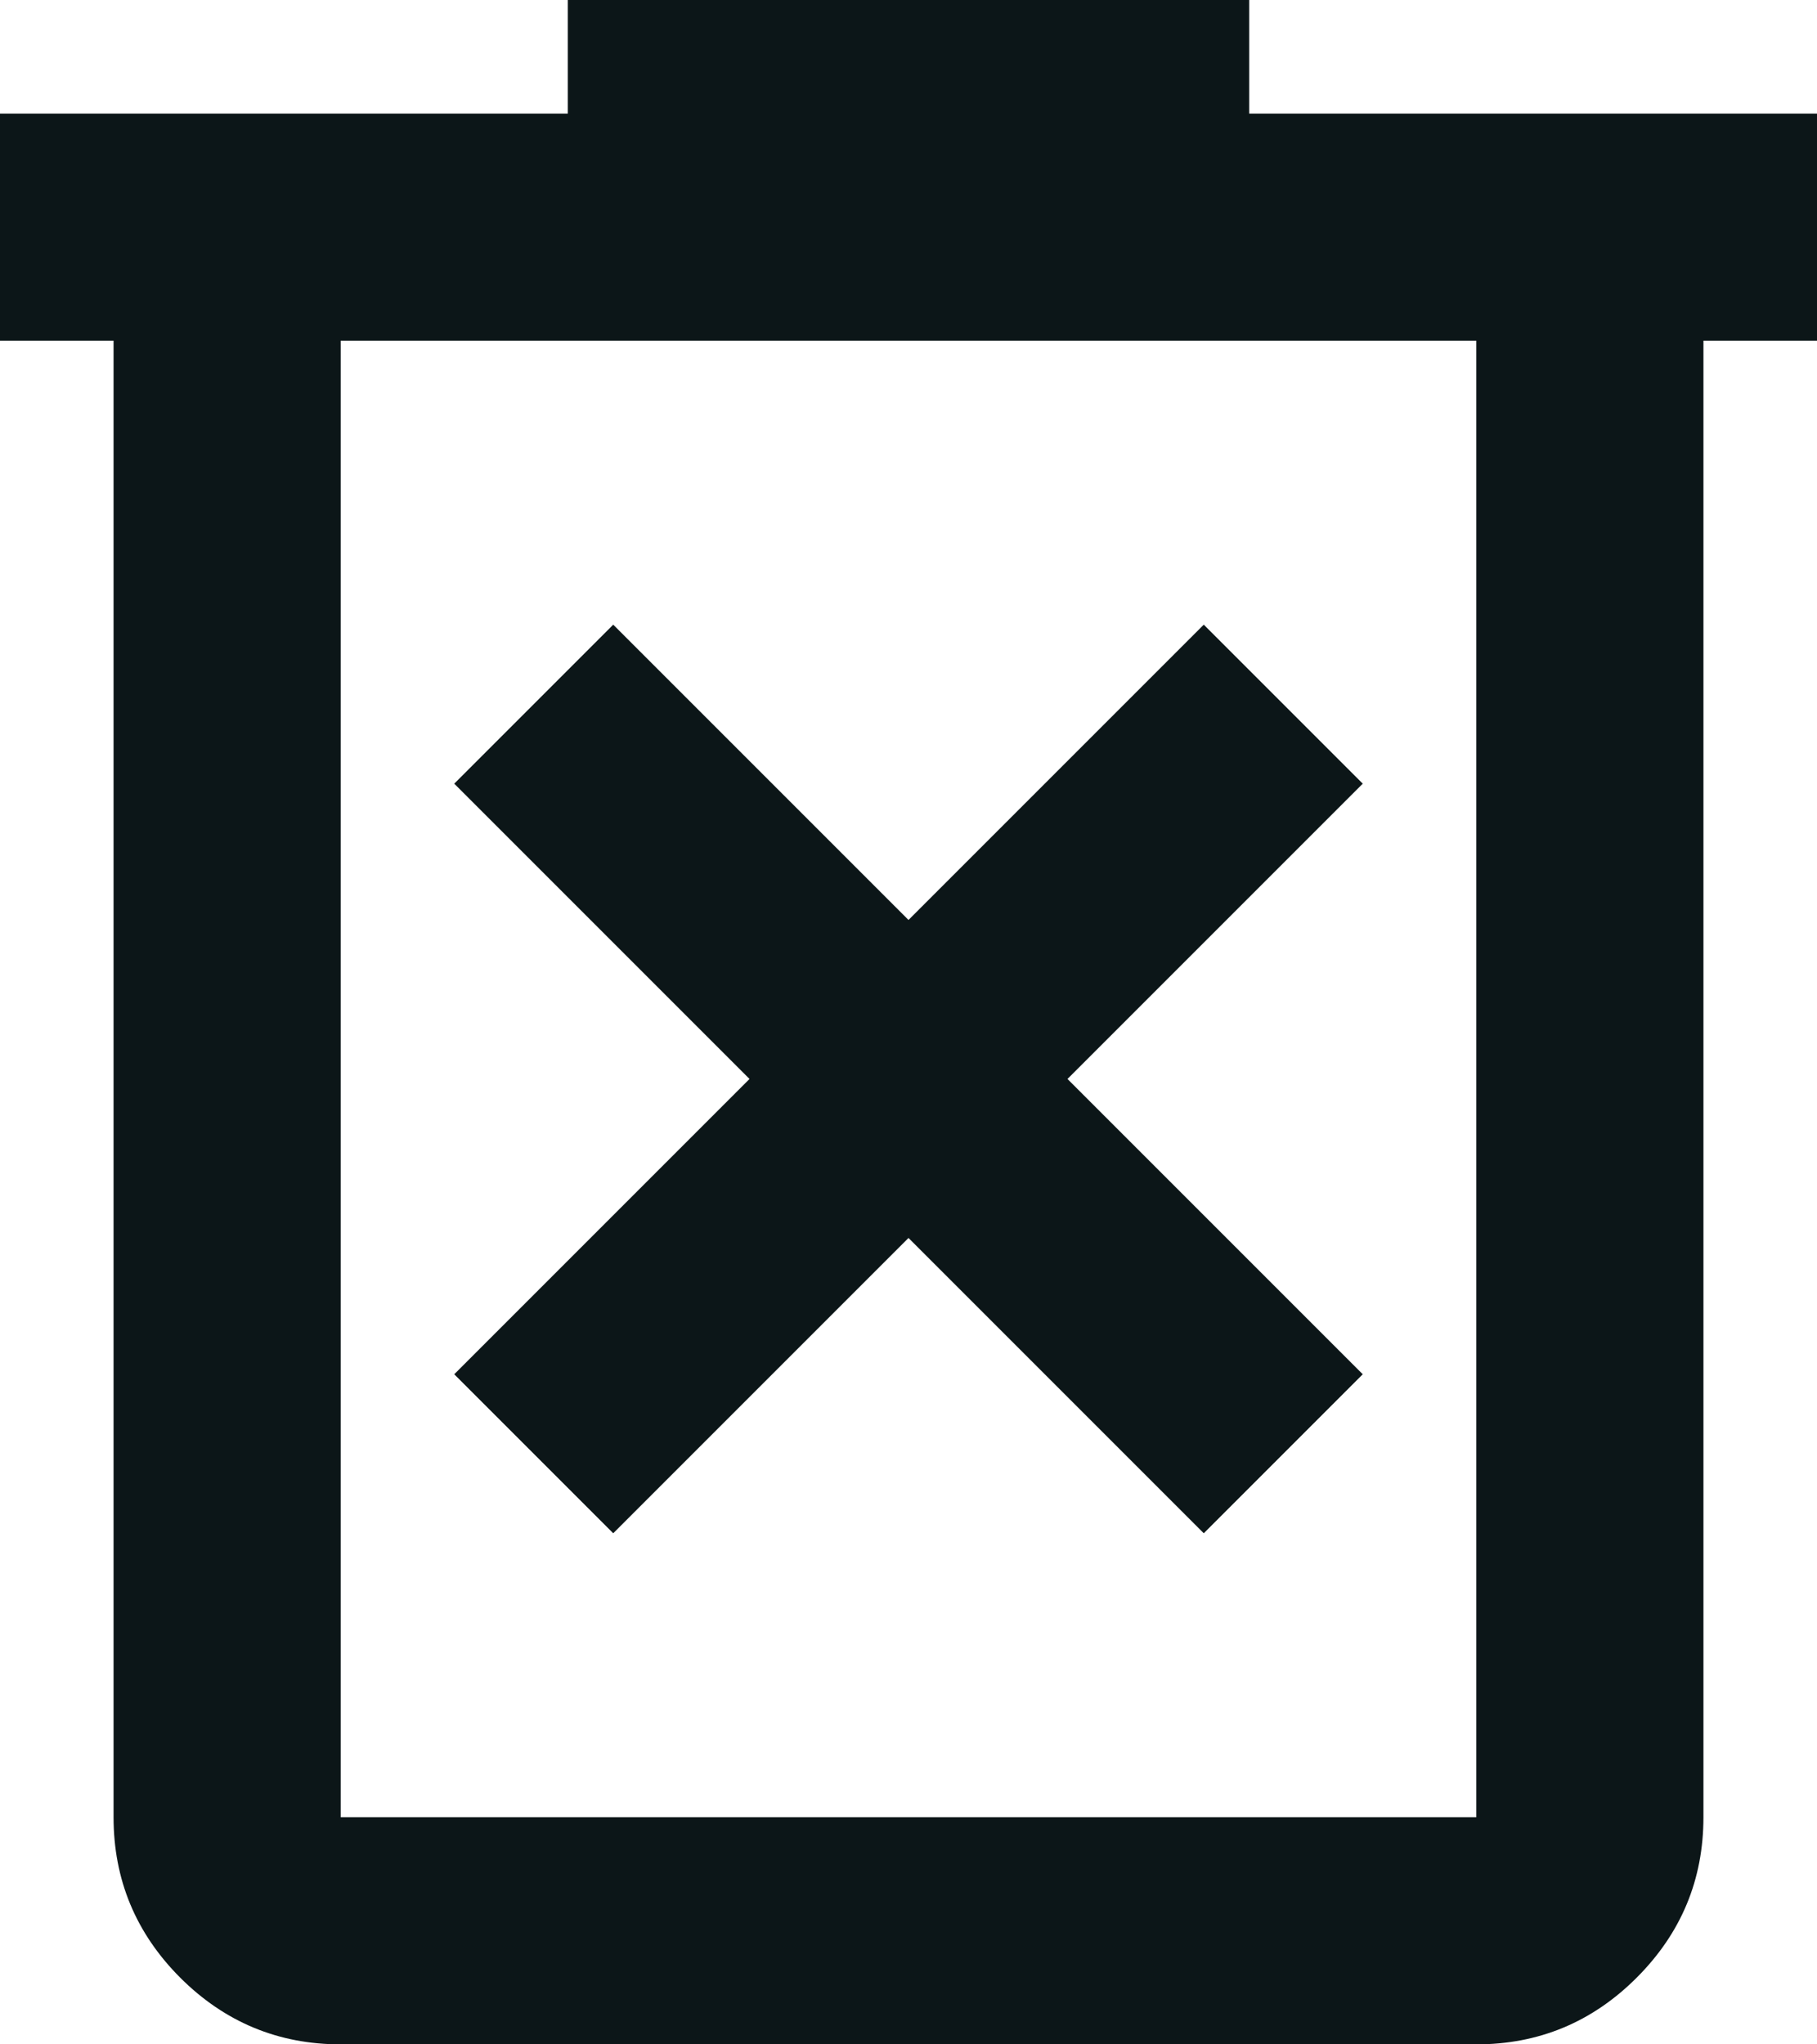 <svg width="16" height="18" viewBox="0 0 16 18" fill="none" xmlns="http://www.w3.org/2000/svg">
<path d="M5.4 13.5L8 10.9L10.6 13.5L12 12.1L9.4 9.5L12 6.9L10.6 5.5L8 8.1L5.4 5.5L4 6.9L6.6 9.5L4 12.1L5.4 13.5ZM3 18C2.45 18 1.979 17.804 1.587 17.413C1.196 17.021 1 16.55 1 16V3H0V1H5V0H11V1H16V3H15V16C15 16.55 14.804 17.021 14.412 17.413C14.021 17.804 13.55 18 13 18H3ZM13 3H3V16H13V3Z" fill="#0C1618"/>
</svg>
